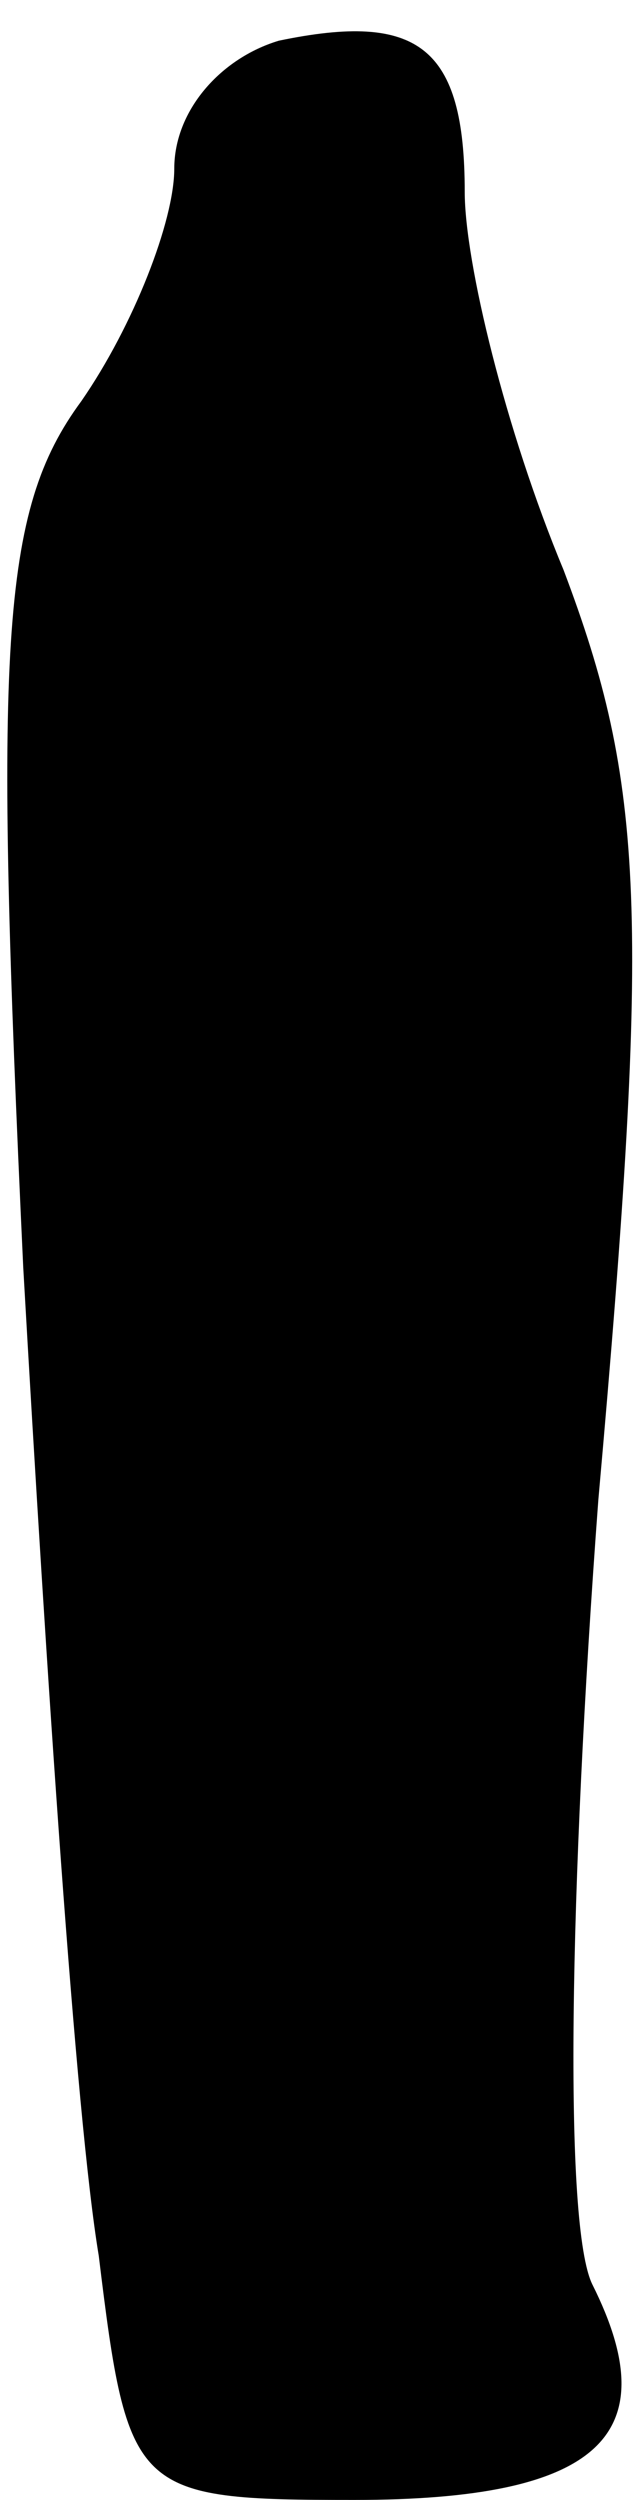 <?xml version="1.0" standalone="no"?>
<!DOCTYPE svg PUBLIC "-//W3C//DTD SVG 20010904//EN"
 "http://www.w3.org/TR/2001/REC-SVG-20010904/DTD/svg10.dtd">
<svg version="1.0" xmlns="http://www.w3.org/2000/svg"
 width="11pt" height="43pt" viewBox="0 0 11 43"
 preserveAspectRatio="xMidYMid meet">
<g transform="translate(0,43) scale(0.1,-0.1)"
fill="#000000" stroke="none">
<path fill="#000000" stroke="none" d="M48 423 c-10 -3 -18 -12 -18 -22 0 -9
-7 -27 -16 -40 -14 -19 -15 -42 -10 -149 4 -70 9 -146 13 -170 5 -41 6 -42 44
-42 42 0 54 11 41 37 -5 10 -4 68 1 135 9 101 8 123 -6 160 -10 24 -17 53 -17
65 0 25 -8 31 -32 26z"/>
</g>
</svg>
